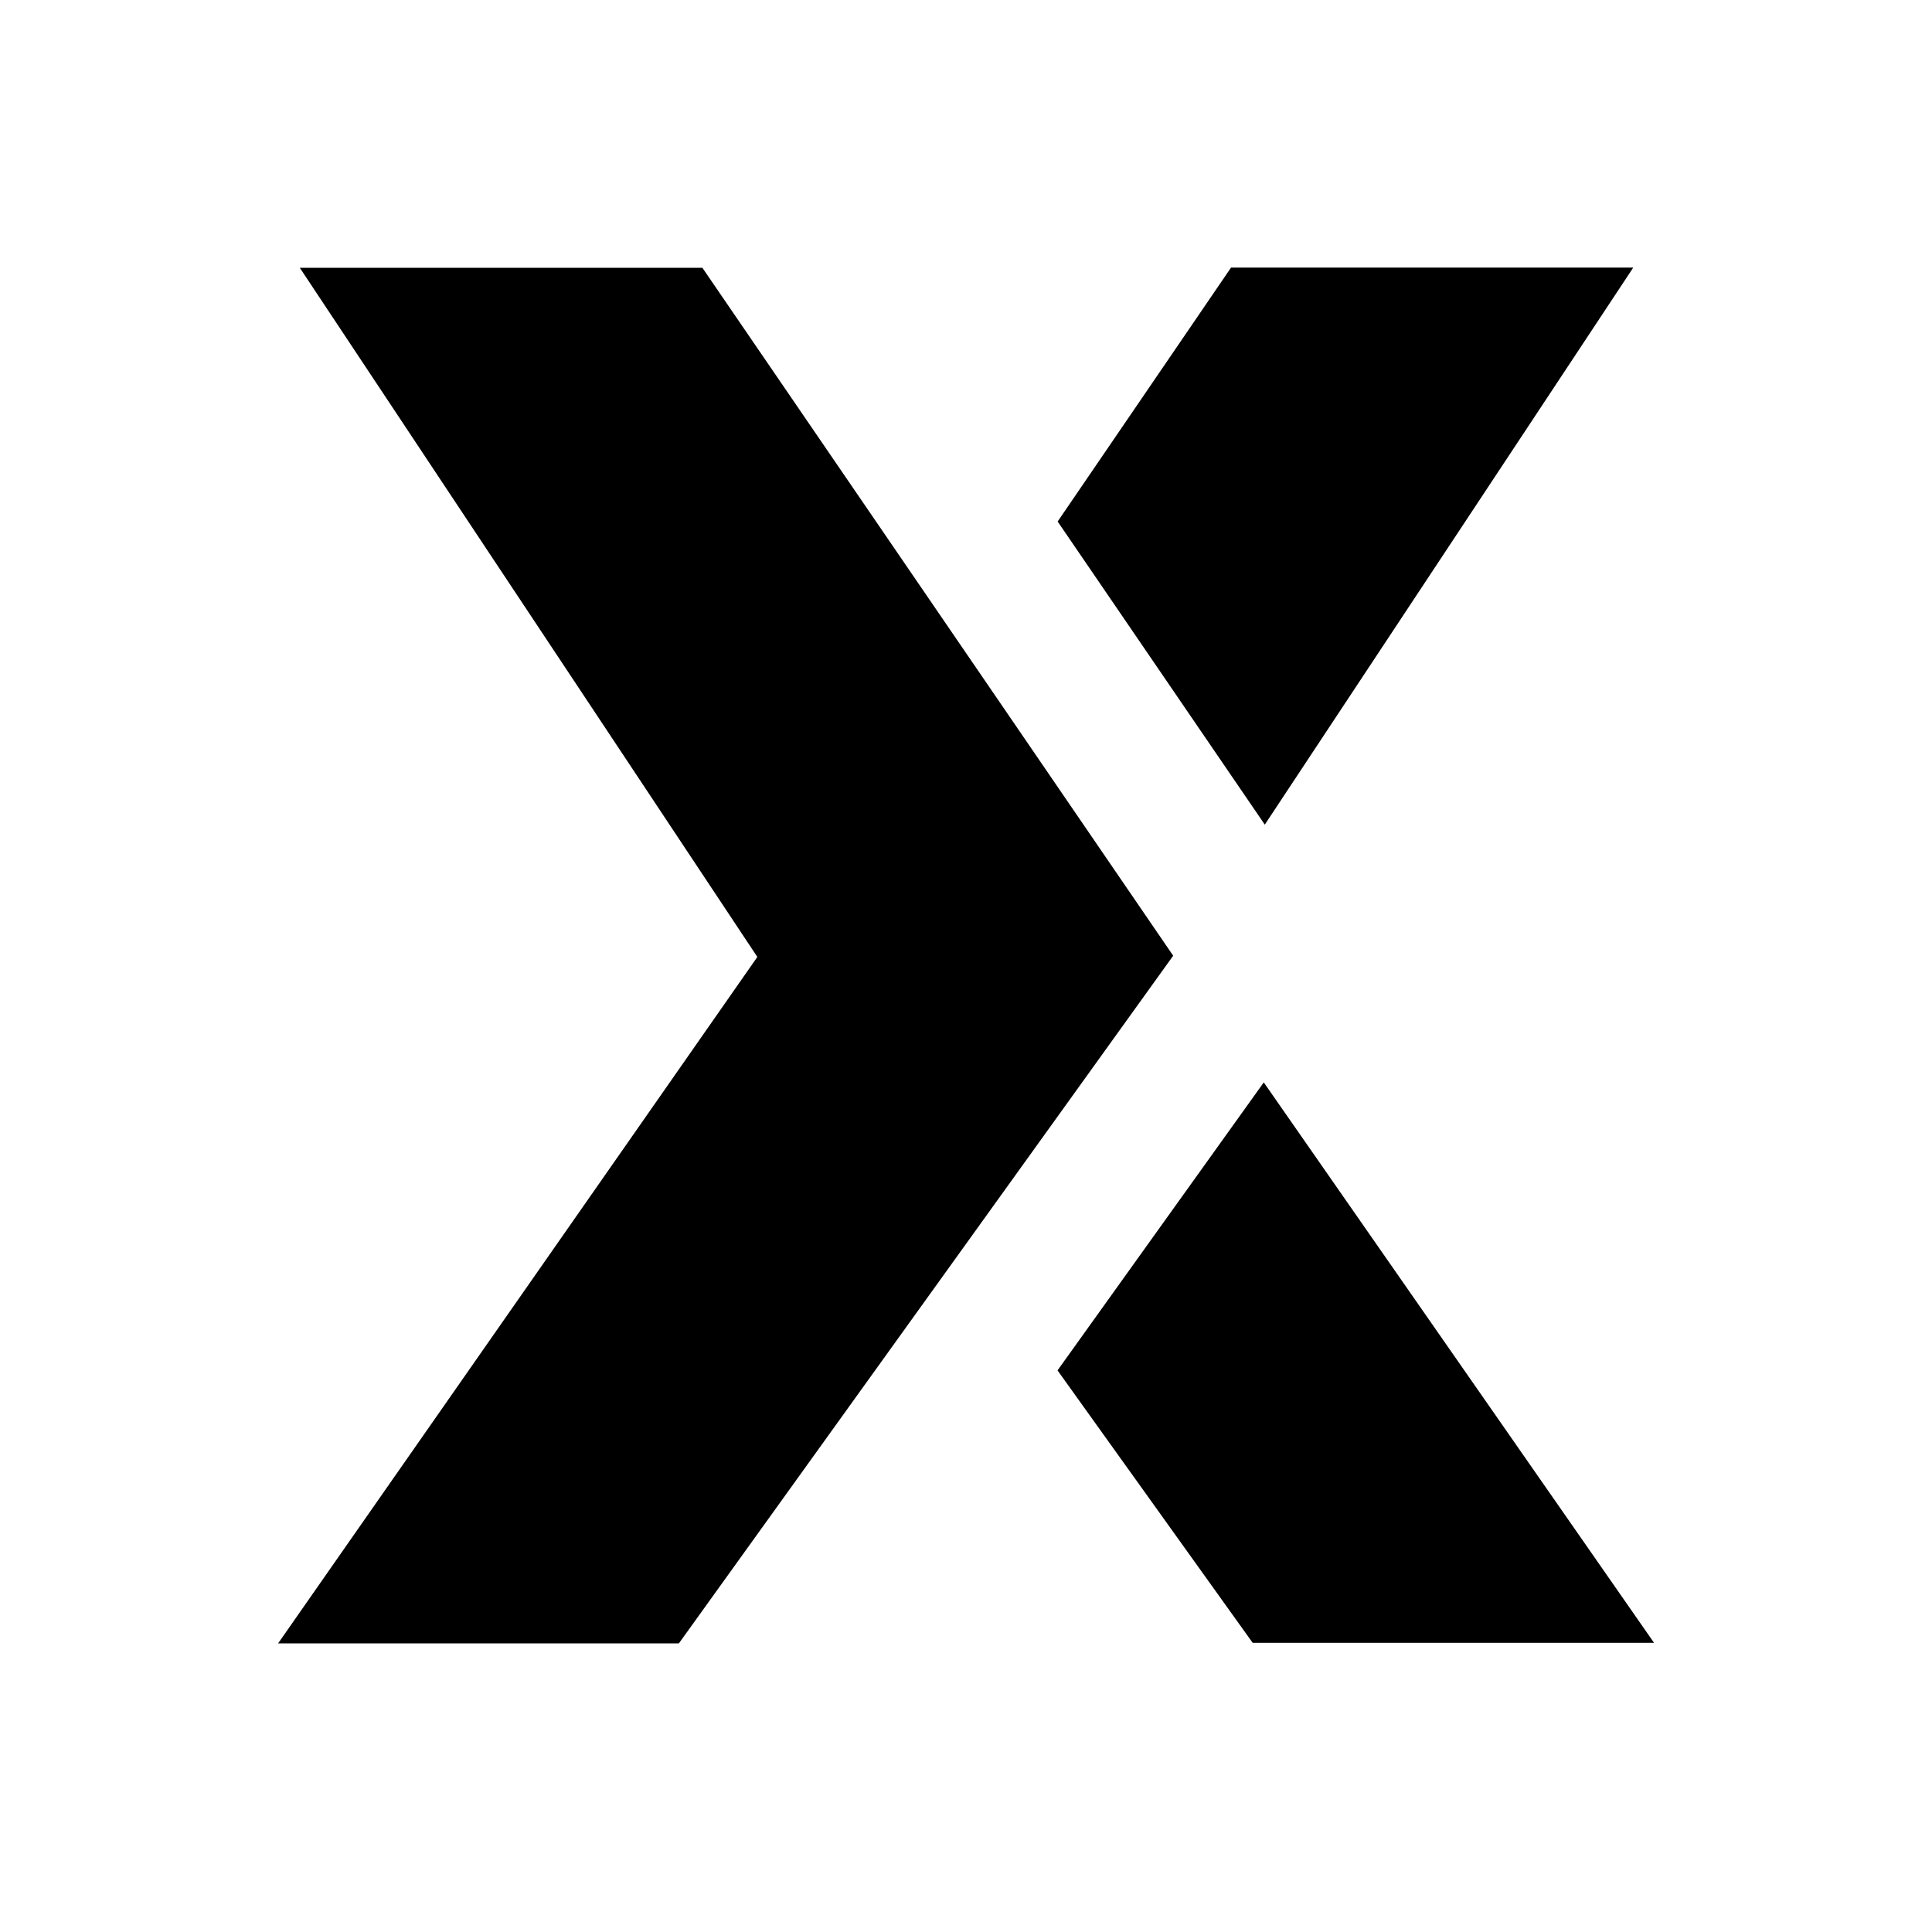 <!-- Generated by IcoMoon.io -->
<svg version="1.1" xmlns="http://www.w3.org/2000/svg" width="16" height="16" viewBox="0 0 16 16">
<title>poloniex</title>
<path d="M10.474 6.83l3.052-4.614h-3.331l-1.436 2.103 1.716 2.511z"></path>
<path d="M10.466 8.964l-1.708 2.385 1.616 2.256h3.324l-3.232-4.641z"></path>
<path d="M9.715 7.916l-4.093 5.694h-3.319l3.969-5.685-3.789-5.707h3.334l3.899 5.697z"></path>
</svg>
